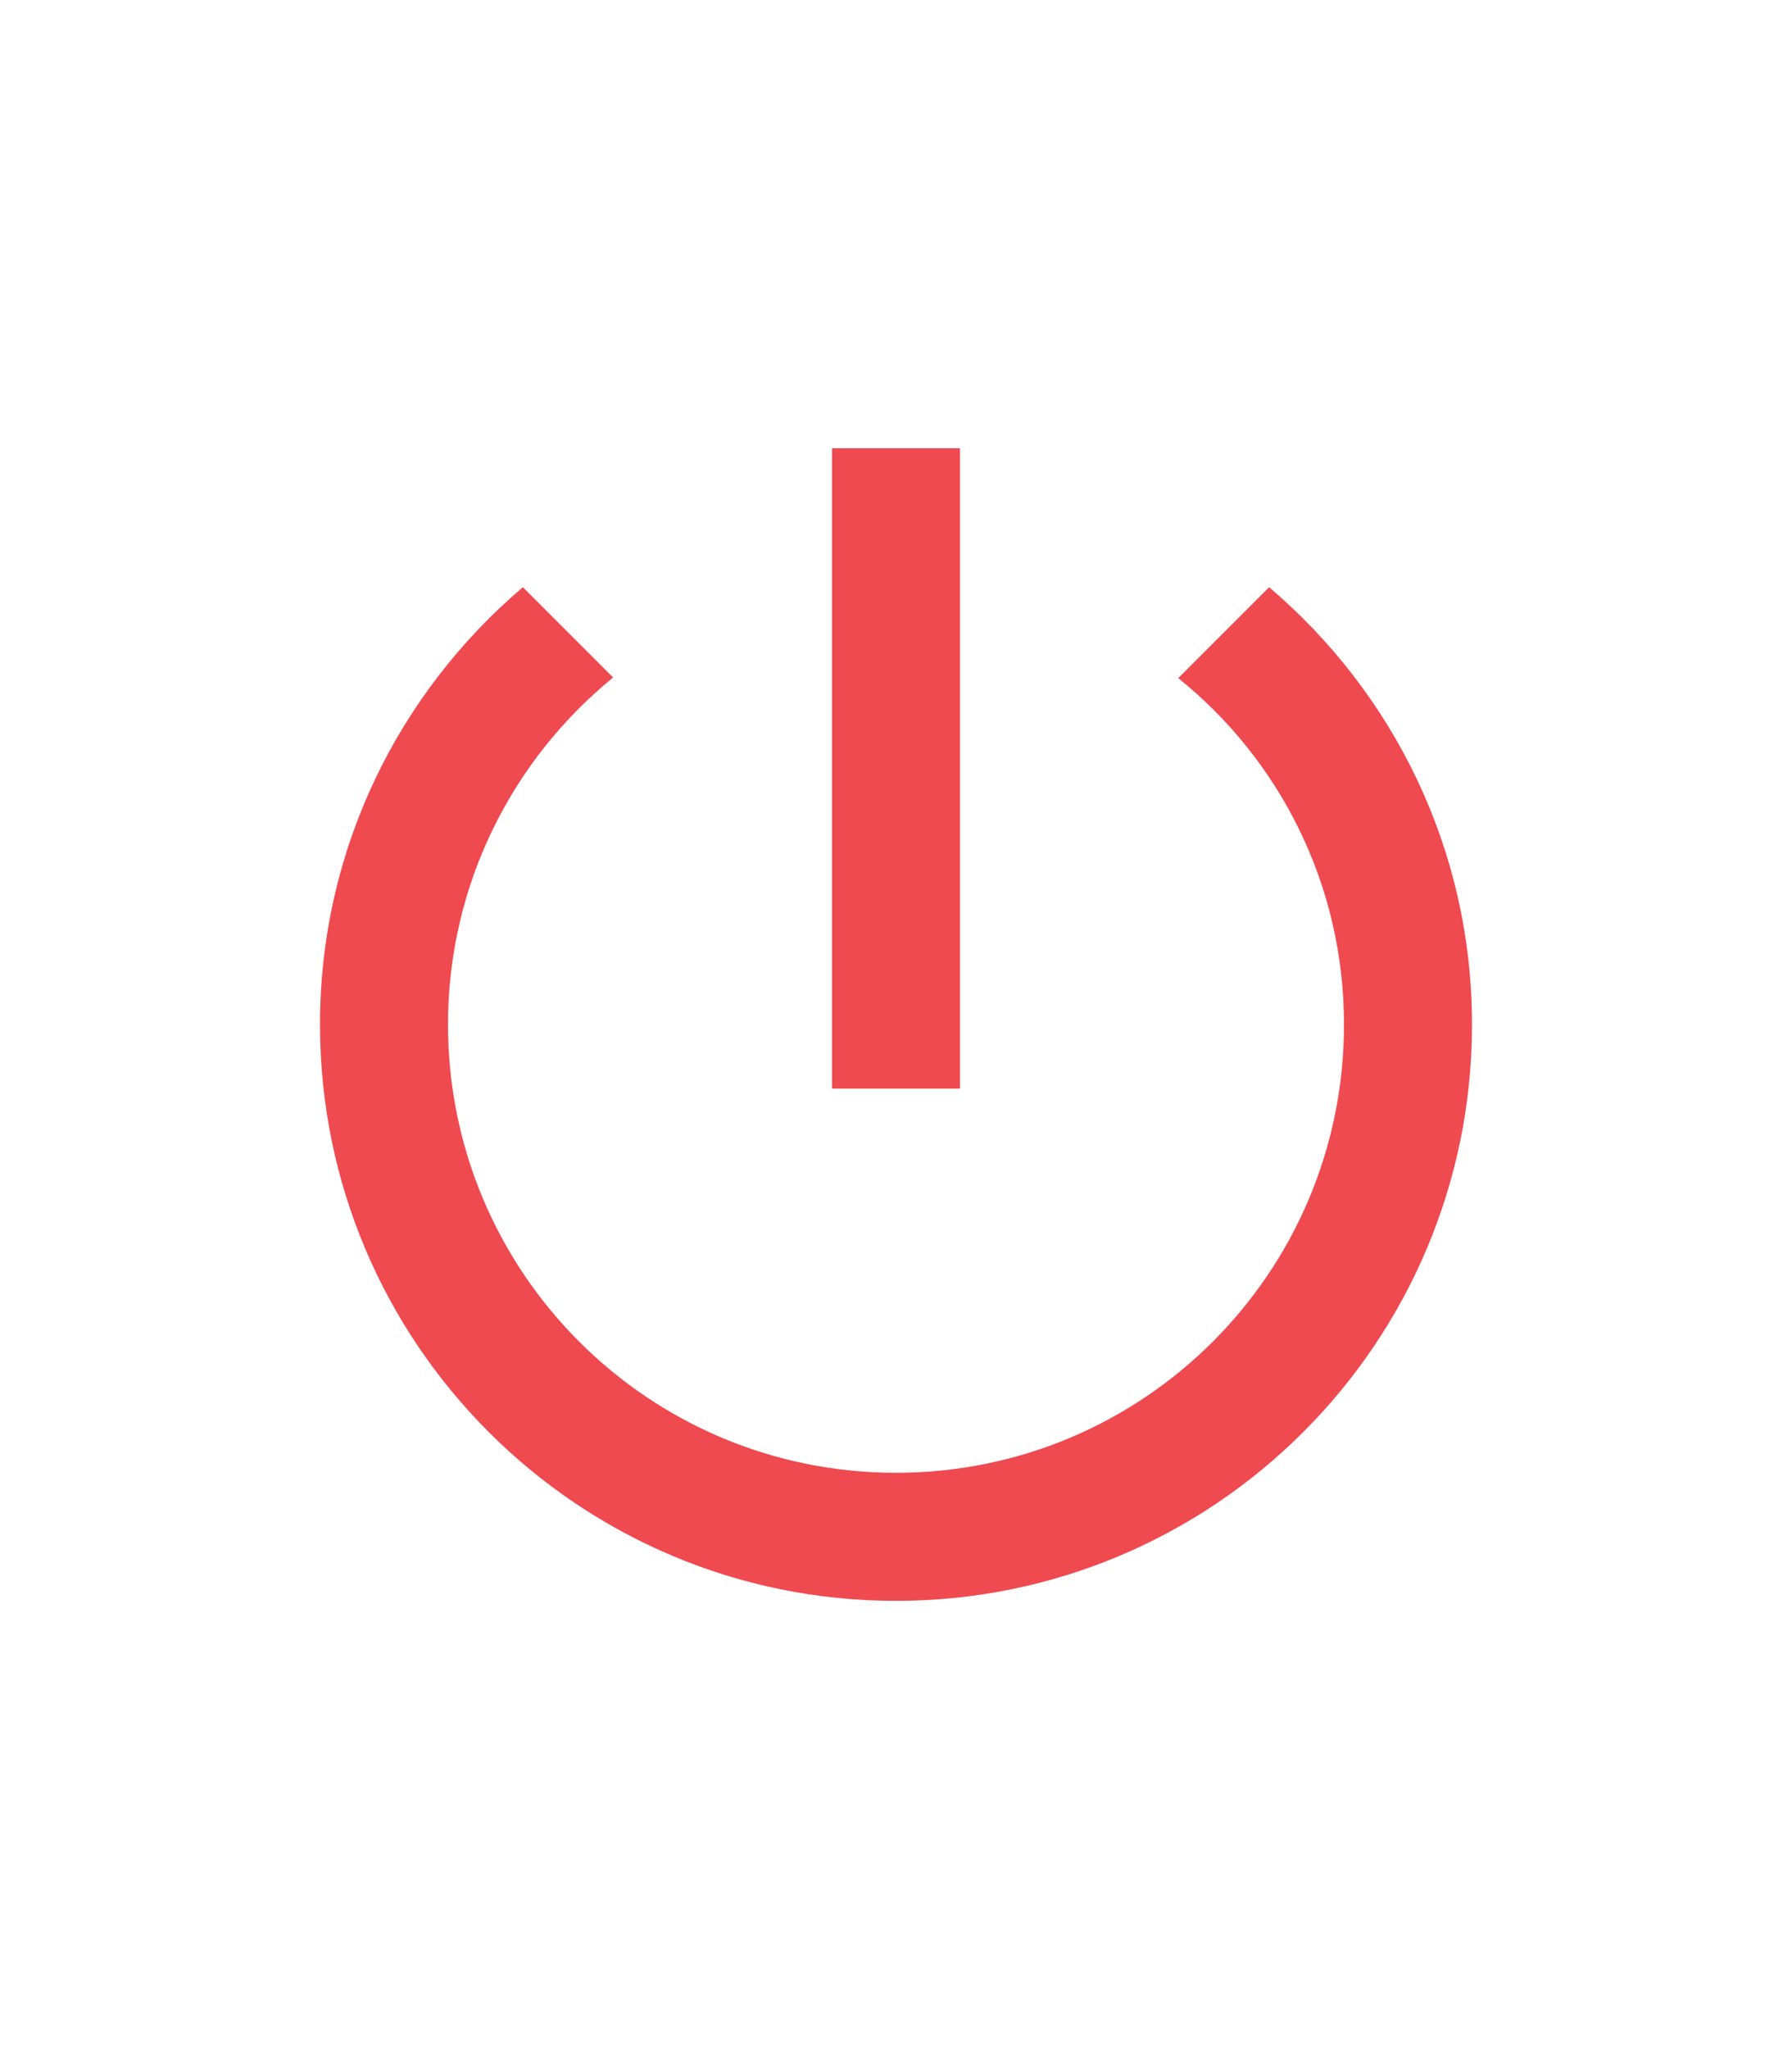 <svg width="28" height="32" viewBox="0 0 28 32" fill="none" xmlns="http://www.w3.org/2000/svg">
<path d="M15 7H13V17H15V7ZM19.83 9.17L18.41 10.59C19.99 11.86 21 13.81 21 16C21 19.87 17.87 23 14 23C10.13 23 7 19.87 7 16C7 13.81 8.01 11.86 9.58 10.58L8.17 9.17C6.23 10.82 5 13.26 5 16C5 20.97 9.03 25 14 25C18.97 25 23 20.97 23 16C23 13.26 21.77 10.82 19.83 9.17Z" fill="#EF4A50"/>
</svg>
